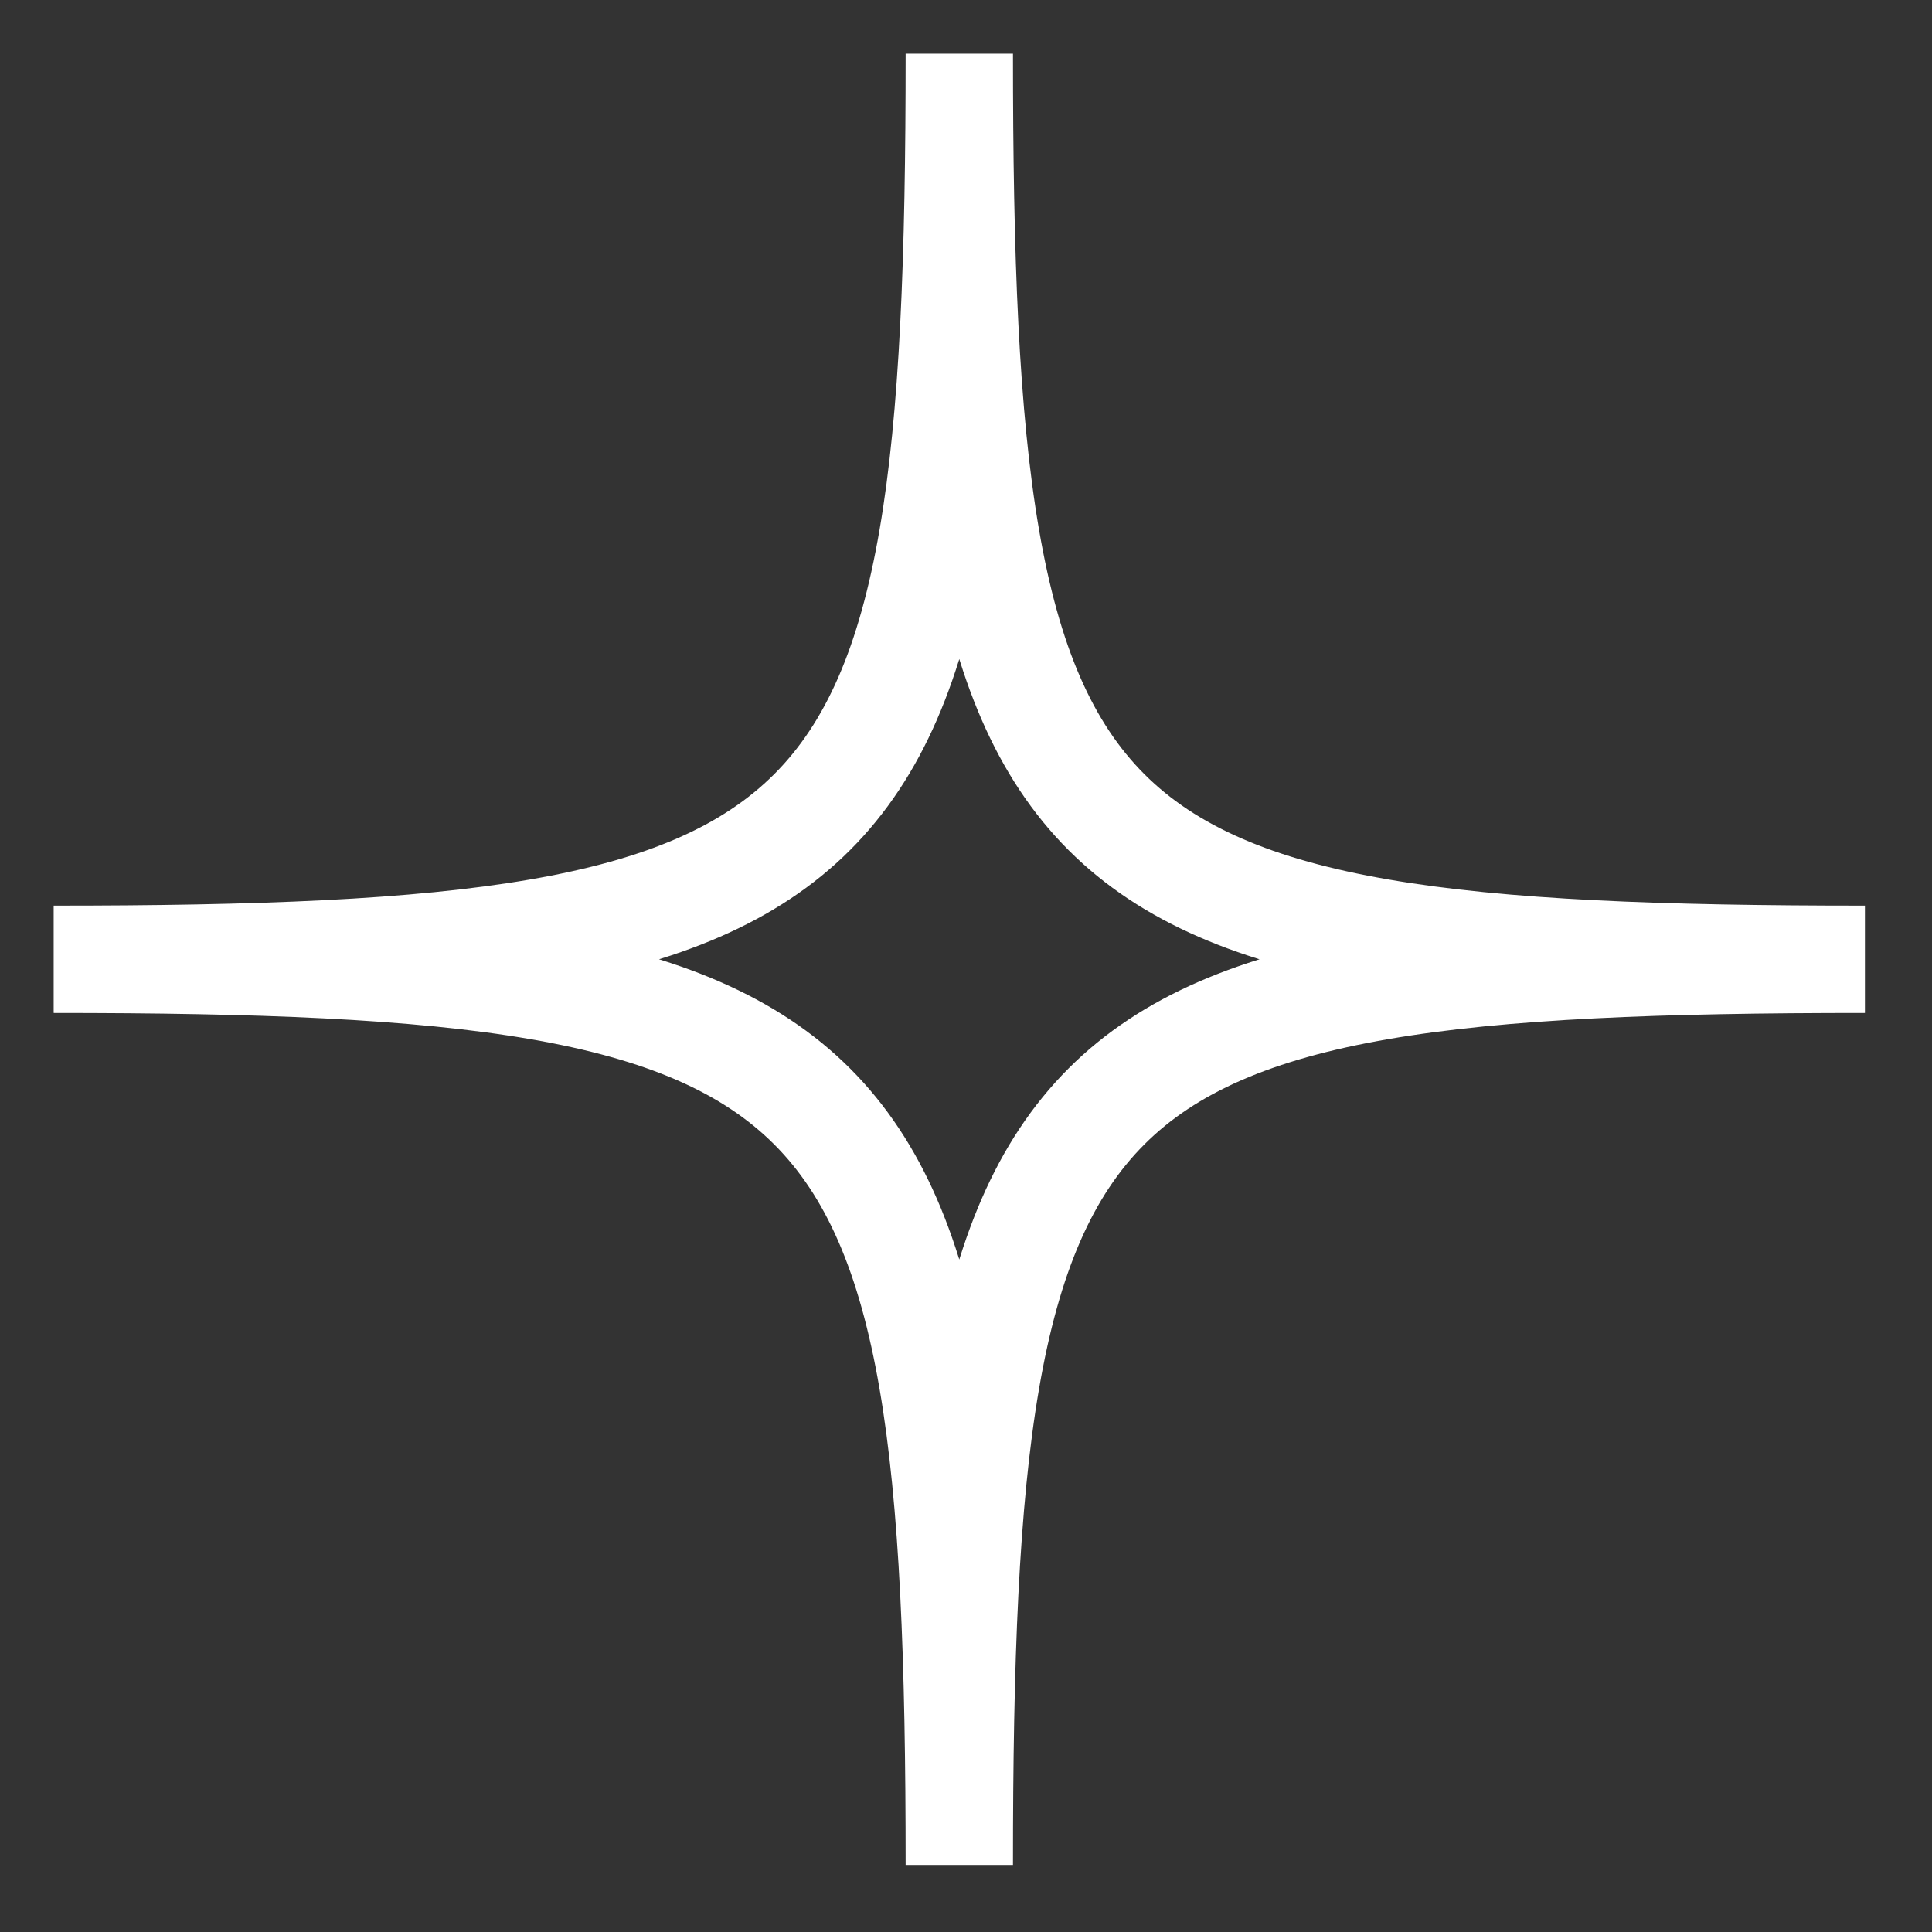 <svg width="36" height="36" viewBox="0 0 36 36" fill="none" xmlns="http://www.w3.org/2000/svg">
<rect x="0" y="0" width="36" height="36" fill="#333333" stroke="none"/>
<path d="M17.875 1C17.875 16.188 16.188 17.875 1 17.875C16.188 17.875 17.875 19.562 17.875 34.75C17.875 19.562 19.562 17.875 34.75 17.875C19.562 17.875 17.875 16.188 17.875 1Z" stroke="white" stroke-width="2"/>
</svg>
